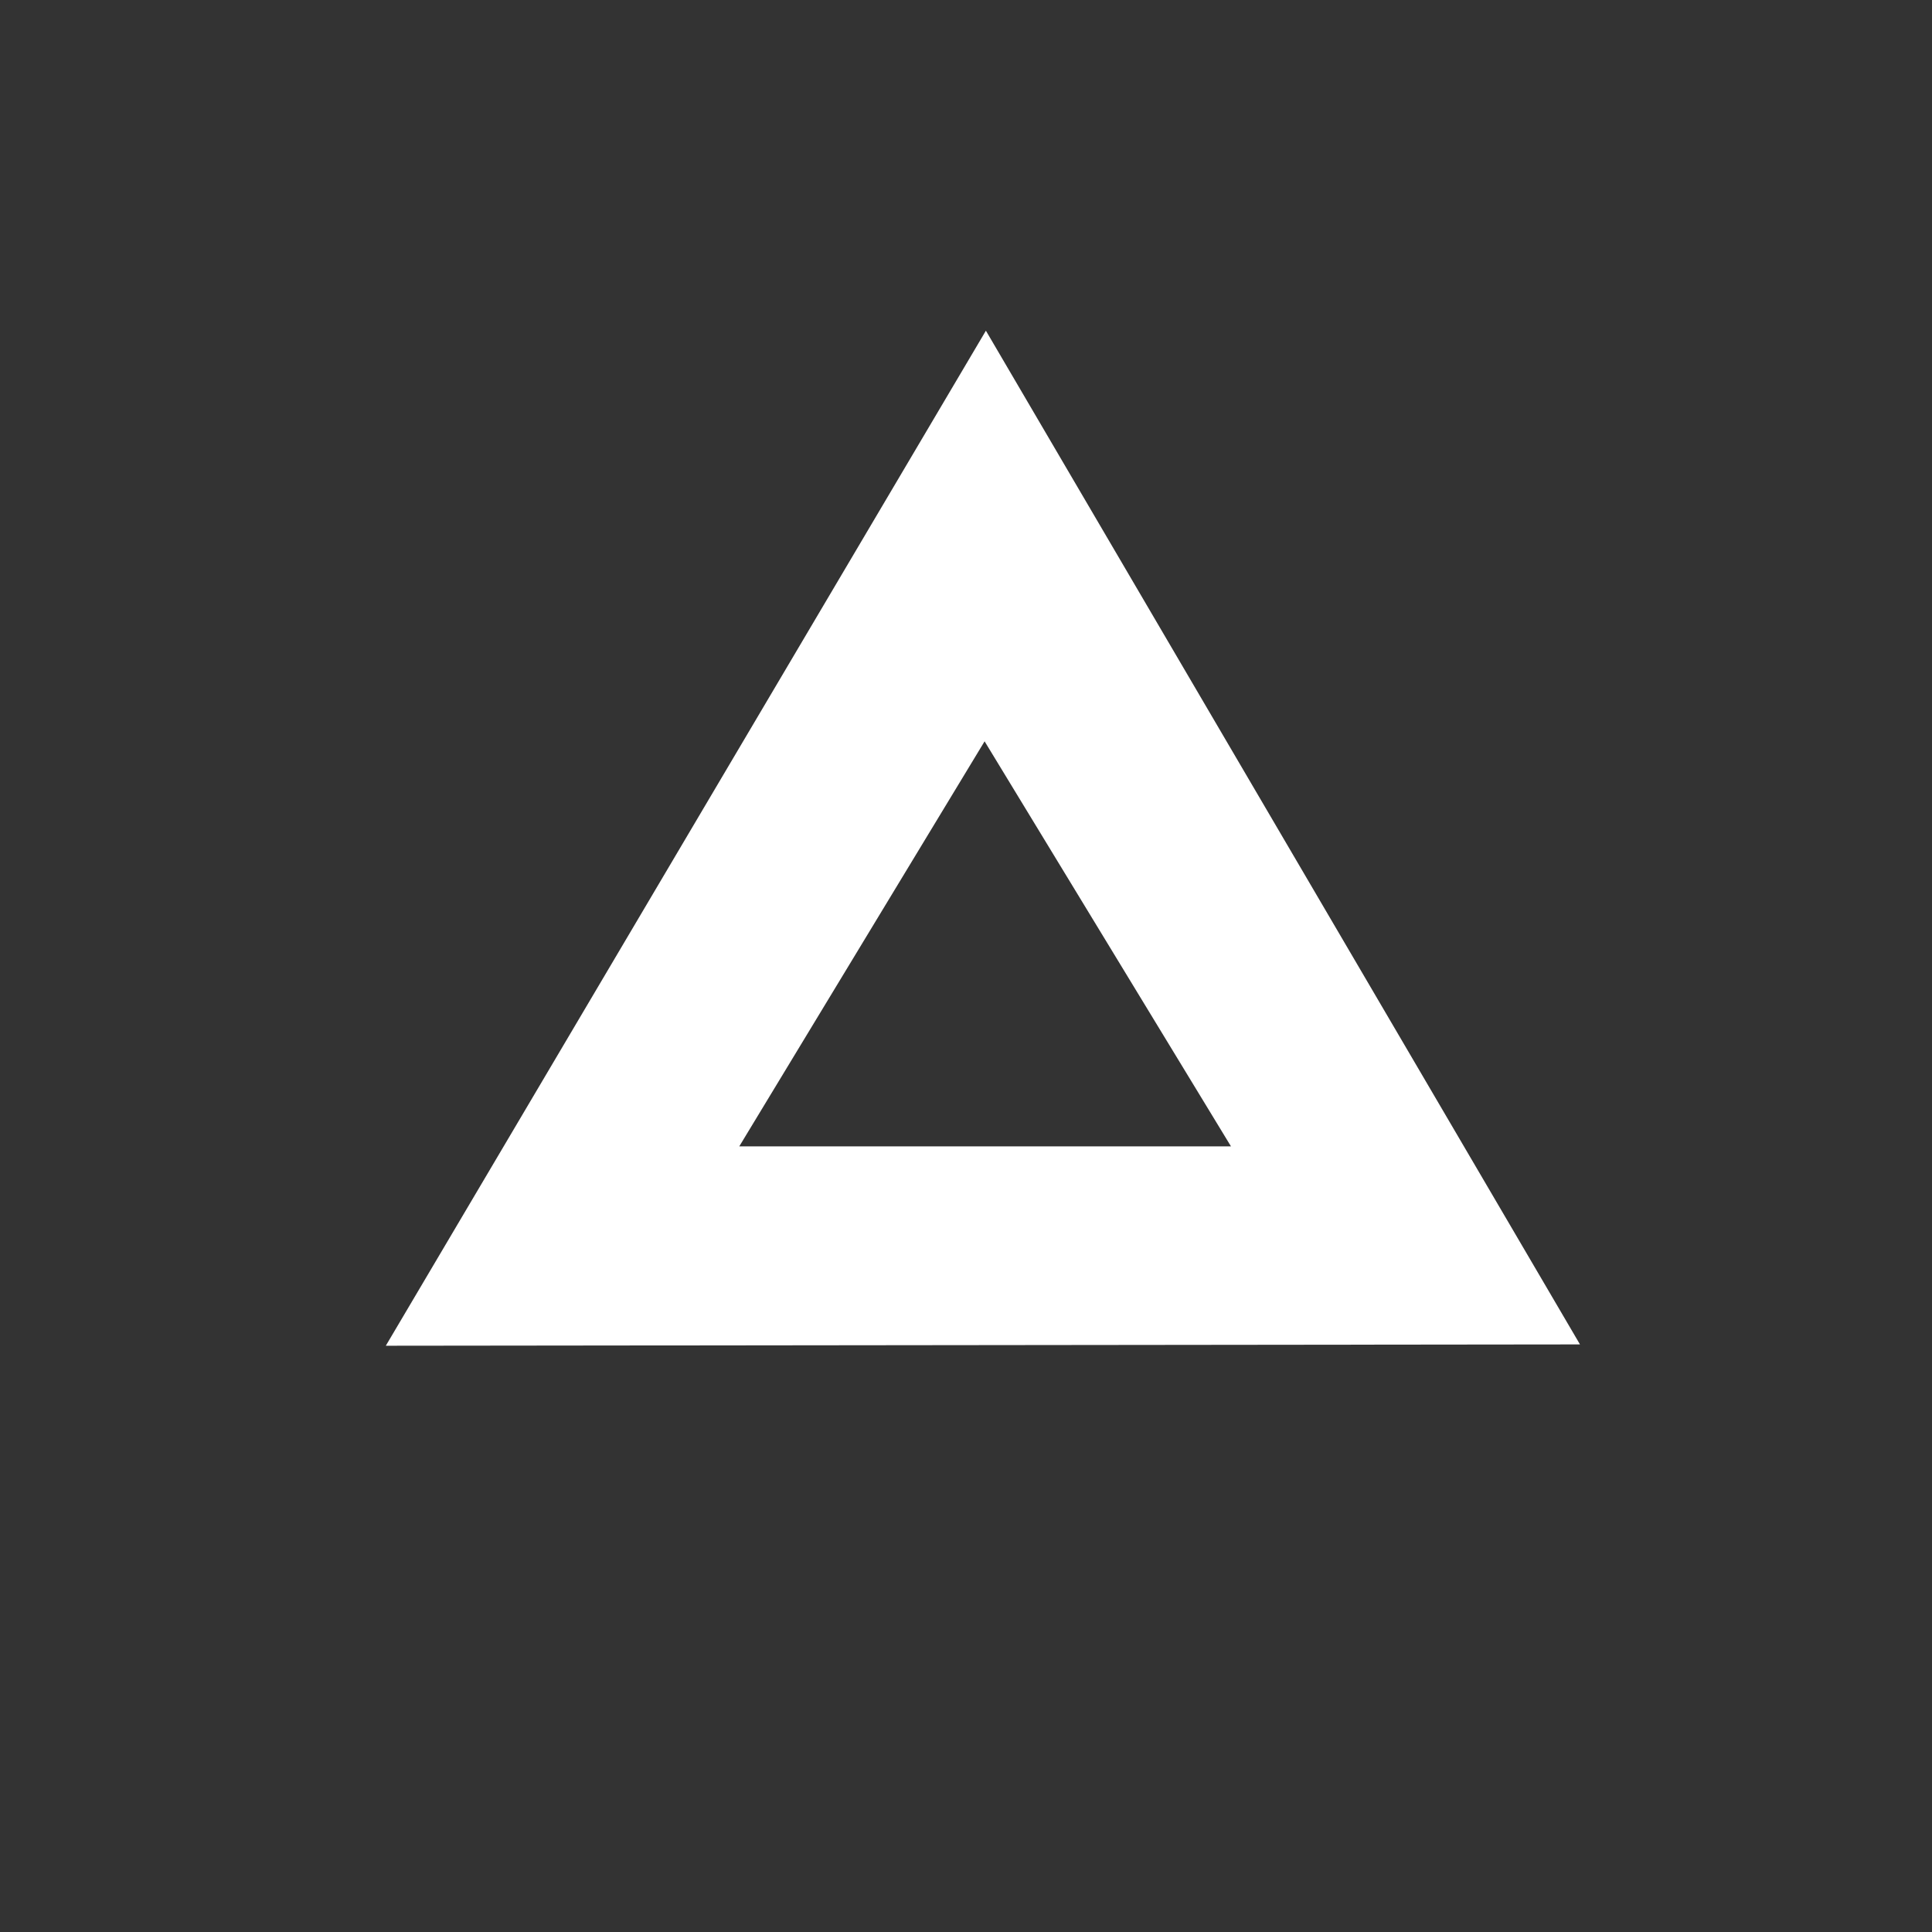 <svg id="Bat_Icon" xmlns="http://www.w3.org/2000/svg" width="35.054" height="35.054" viewBox="0 0 35.054 35.054">
  <rect x="0" y="0" width="35.054" height="35.054" fill="#333333" stroke="none"/>
  <circle id="Ellipse" cx="17.527" cy="17.527" r="17.527" transform="translate(0 0)" fill="#06518c" opacity="0"/>
  <path id="Path_7" data-name="Path 7" d="M6,24.917,16.888,6.5,27.667,24.893ZM16.863,13.953,12.413,21.3h8.922l-4.472-7.352Z" transform="translate(1 -0.5)" fill="#fff"/>
</svg>
